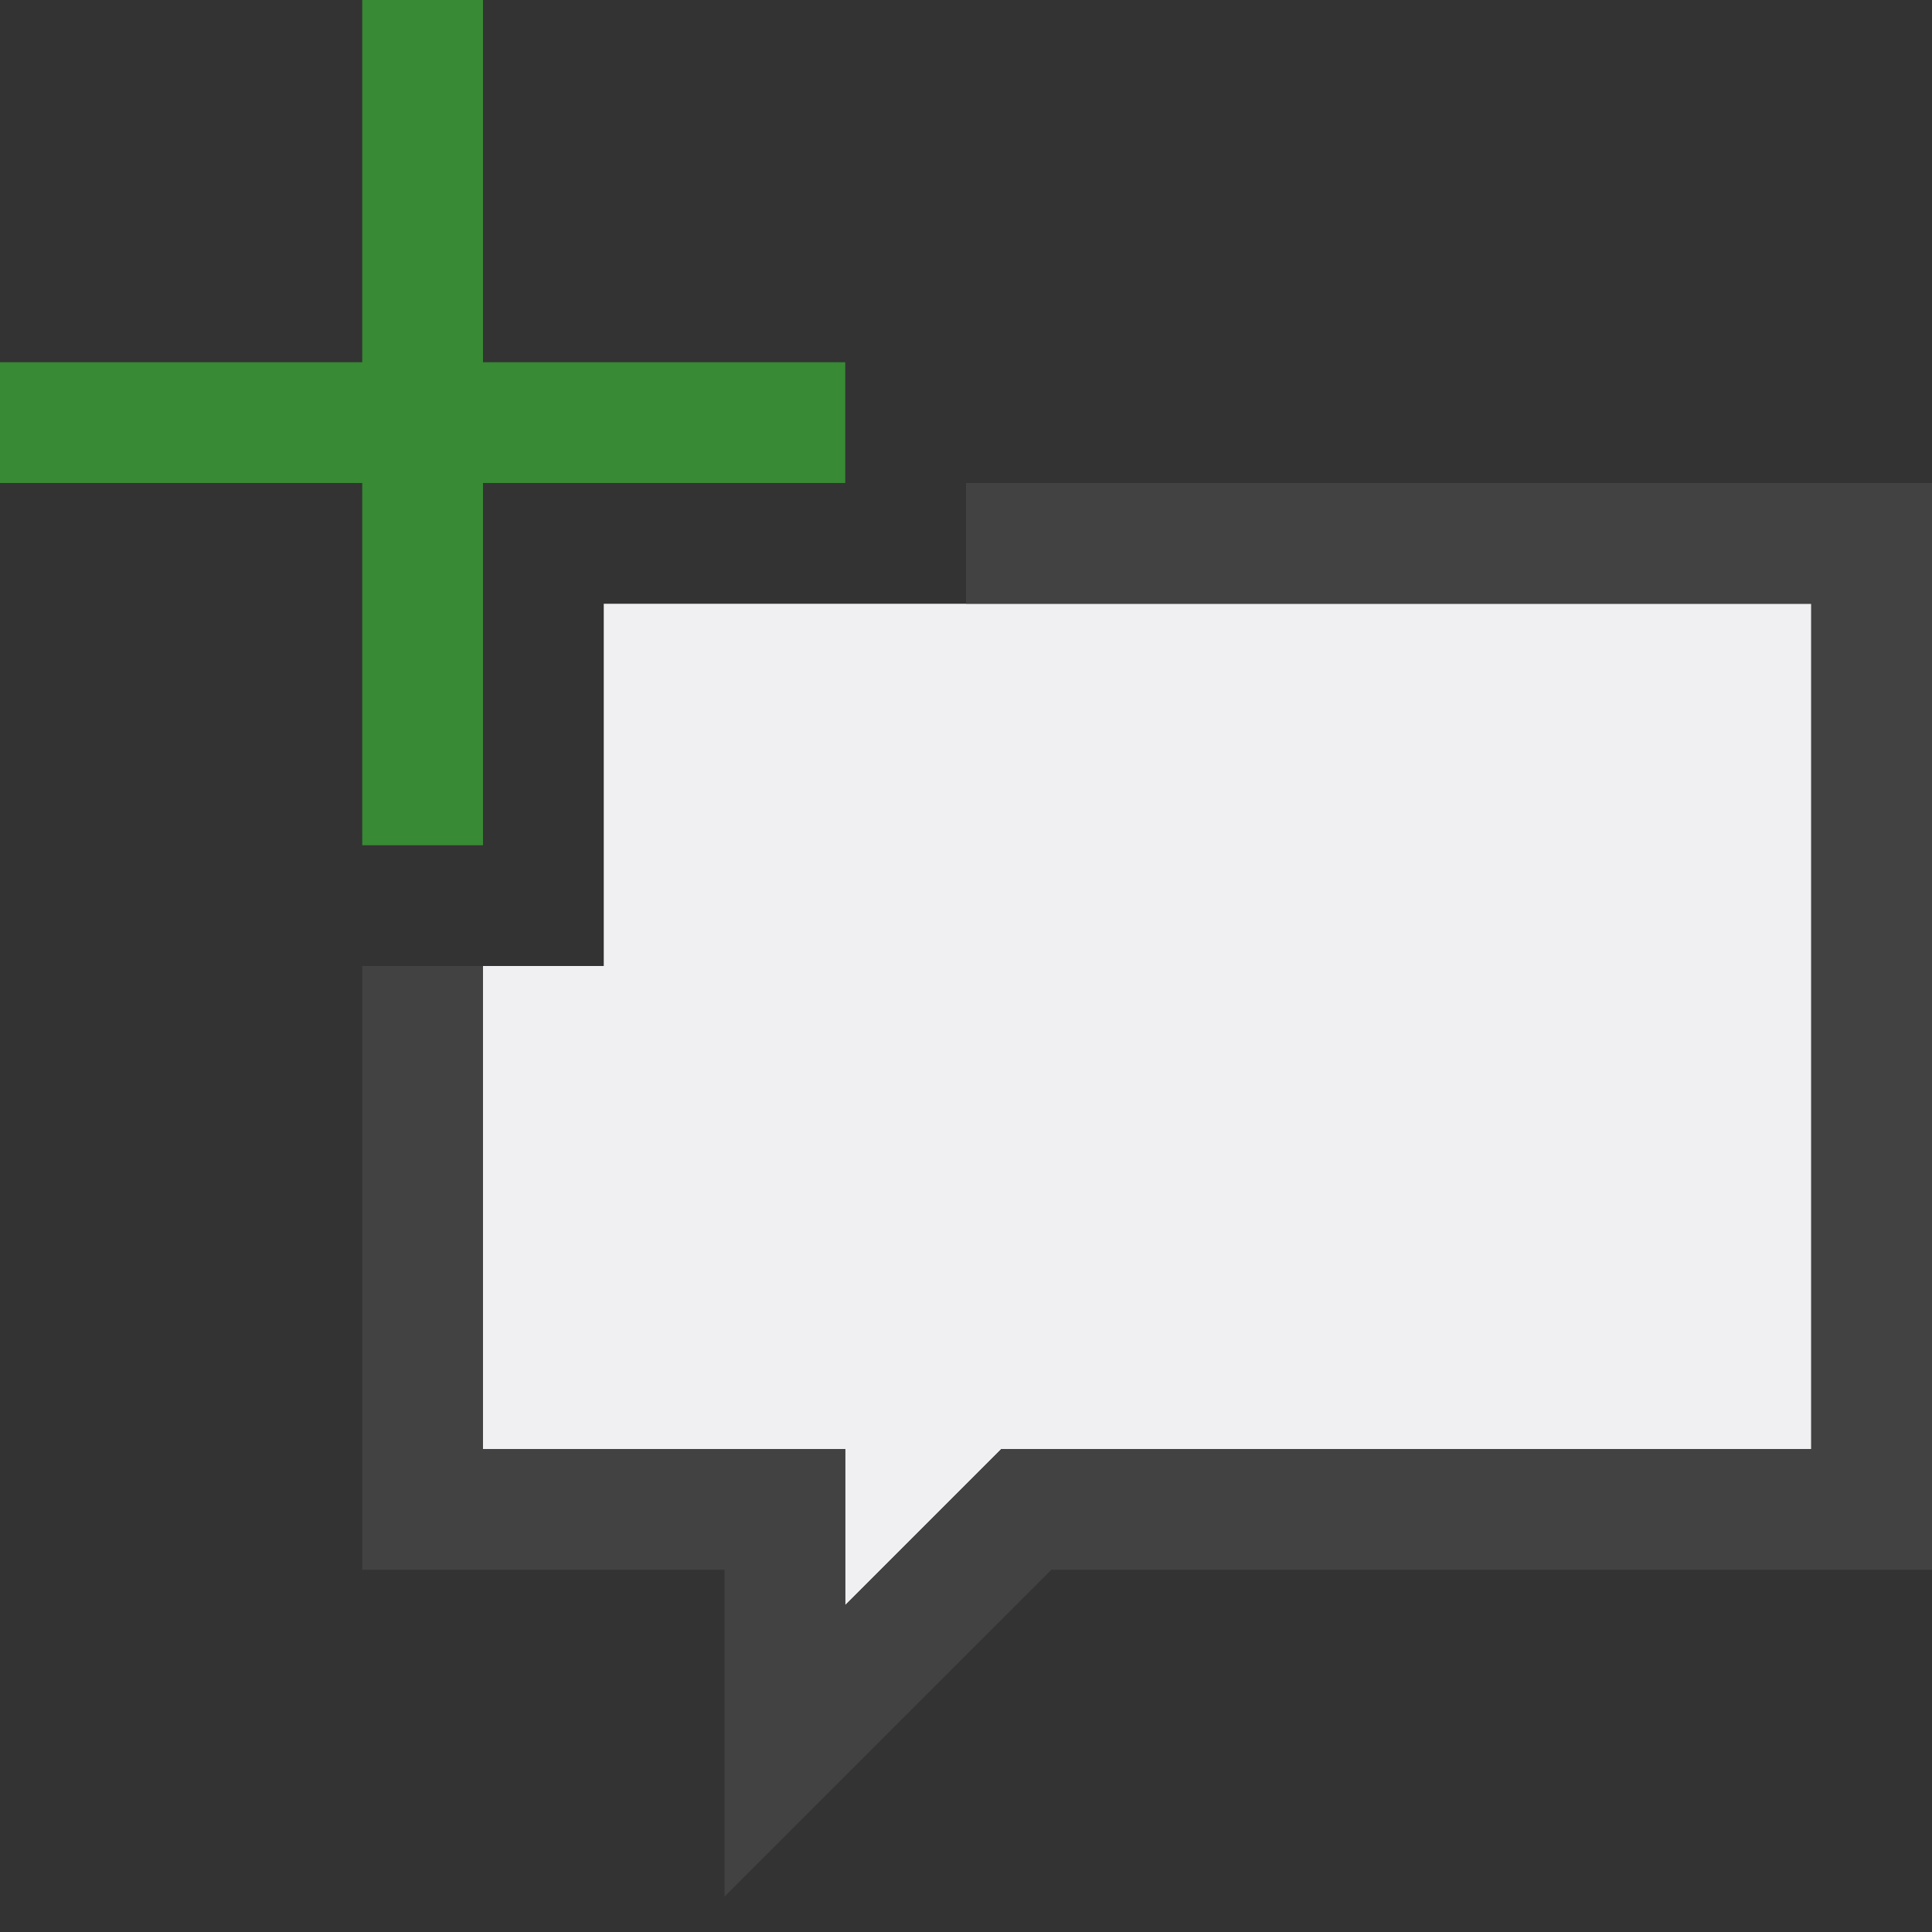 <svg xmlns="http://www.w3.org/2000/svg" viewBox="0 0 16 16"><rect x="0" y="0" width="16" height="16" fill="#333333" stroke="none"/><style>.icon-canvas-transparent{opacity:0;fill:#f6f6f6}.icon-vs-bg{fill:#424242}.icon-vs-fg{fill:#f0eff1}.icon-vs-action-green{fill:#388a34}</style><path class="icon-canvas-transparent" d="M16 16H0V0h16v16z" id="canvas"/><path class="icon-vs-fg" d="M15 5v7H8.293L7 13.293V12H4V8h1V5h10z" id="iconFg"/><path class="icon-vs-bg" d="M16 4v9H8.707L6 15.707V13H3V8h1v4h3v1.293L8.293 12H15V5H8V4h8z" id="iconBg"/><path class="icon-vs-action-green" d="M7 3H4V0H3v3H0v1h3v3h1V4h3z" id="colorAction"/></svg>